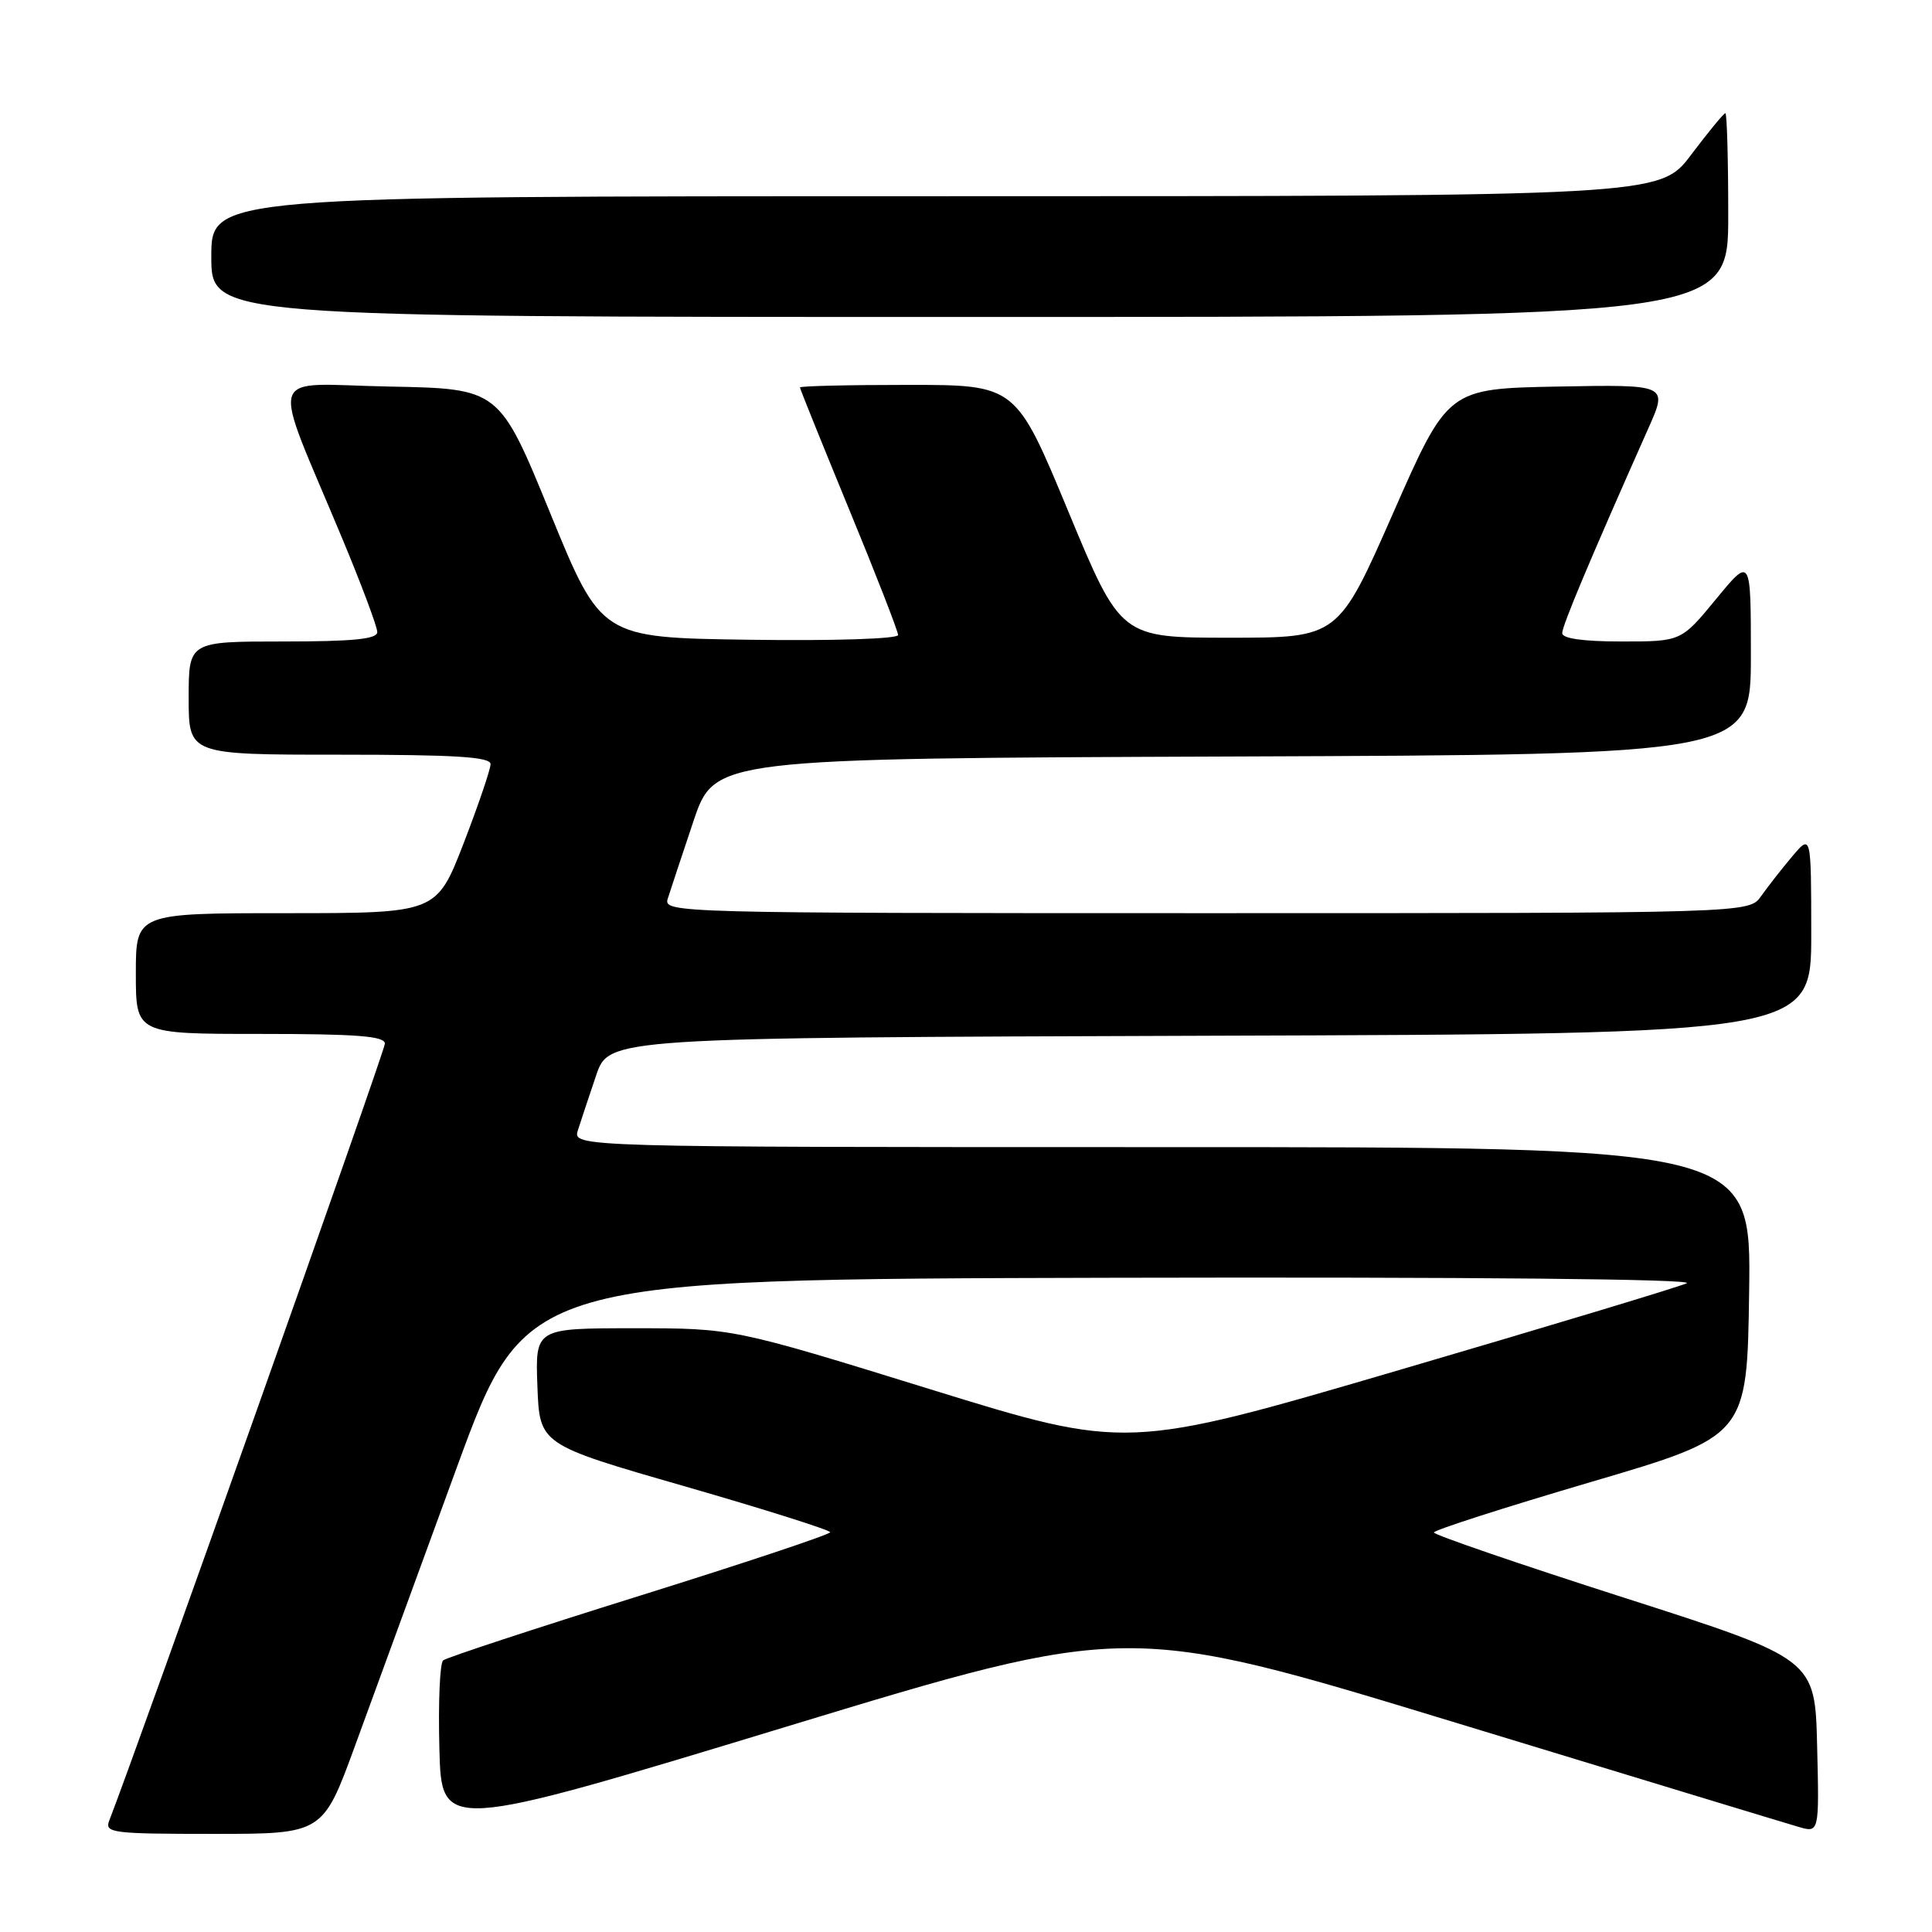 <?xml version="1.0" encoding="UTF-8" standalone="no"?>
<!DOCTYPE svg PUBLIC "-//W3C//DTD SVG 1.1//EN" "http://www.w3.org/Graphics/SVG/1.1/DTD/svg11.dtd" >
<svg xmlns="http://www.w3.org/2000/svg" xmlns:xlink="http://www.w3.org/1999/xlink" version="1.1" viewBox="0 0 256 256">
 <g >
 <path fill="currentColor"
d=" M 47.07 231.25 C 49.43 224.79 55.48 208.25 60.51 194.50 C 69.67 169.50 69.67 169.50 147.58 169.31 C 195.03 169.20 224.72 169.48 223.50 170.04 C 222.40 170.54 205.25 175.72 185.39 181.54 C 149.29 192.13 149.29 192.13 123.22 184.07 C 97.14 176.00 97.14 176.00 84.03 176.00 C 70.92 176.00 70.92 176.00 71.21 183.70 C 71.50 191.41 71.50 191.41 90.75 196.95 C 101.33 200.00 109.99 202.74 110.00 203.03 C 110.00 203.32 98.64 207.11 84.75 211.45 C 70.86 215.79 59.15 219.64 58.72 220.01 C 58.28 220.37 58.06 225.62 58.22 231.68 C 58.50 242.68 58.50 242.68 103.98 228.86 C 149.45 215.03 149.45 215.03 192.48 228.14 C 216.14 235.35 236.75 241.62 238.28 242.06 C 241.06 242.88 241.06 242.88 240.78 231.35 C 240.50 219.82 240.50 219.82 215.25 211.72 C 201.36 207.27 190.00 203.37 190.00 203.06 C 190.00 202.75 199.34 199.75 210.75 196.39 C 231.50 190.29 231.50 190.29 231.77 171.14 C 232.04 152.00 232.04 152.00 153.95 152.00 C 75.87 152.00 75.87 152.00 76.58 149.75 C 76.97 148.51 78.06 145.25 78.99 142.50 C 80.69 137.50 80.69 137.50 160.35 137.24 C 240.00 136.99 240.00 136.99 240.00 123.74 C 239.99 110.50 239.99 110.50 237.46 113.50 C 236.07 115.15 234.23 117.51 233.35 118.75 C 231.77 121.00 231.77 121.00 159.82 121.00 C 89.27 121.00 87.88 120.96 88.48 119.08 C 88.81 118.02 90.35 113.41 91.88 108.83 C 94.68 100.50 94.68 100.50 163.34 100.24 C 232.00 99.99 232.00 99.99 232.00 86.88 C 232.00 73.77 232.00 73.77 227.38 79.39 C 222.76 85.00 222.76 85.00 214.88 85.00 C 209.78 85.00 207.00 84.61 207.00 83.89 C 207.00 82.90 210.73 74.03 218.43 56.72 C 221.00 50.95 221.00 50.95 206.42 51.22 C 191.85 51.50 191.85 51.50 184.59 68.00 C 177.33 84.50 177.33 84.50 162.92 84.50 C 148.50 84.50 148.50 84.50 141.55 67.75 C 134.60 51.00 134.60 51.00 120.30 51.00 C 112.43 51.00 106.00 51.15 106.00 51.34 C 106.00 51.53 108.93 58.78 112.50 67.46 C 116.08 76.14 119.00 83.65 119.00 84.14 C 119.00 84.65 110.53 84.93 99.33 84.77 C 79.66 84.50 79.66 84.50 72.91 68.00 C 66.16 51.50 66.16 51.50 51.58 51.22 C 35.00 50.91 35.77 48.36 45.41 71.50 C 47.93 77.55 49.99 83.06 49.99 83.75 C 50.00 84.68 46.84 85.00 37.50 85.00 C 25.00 85.00 25.00 85.00 25.00 92.50 C 25.00 100.00 25.00 100.00 45.00 100.00 C 60.33 100.00 65.00 100.29 65.00 101.25 C 65.00 101.94 63.39 106.66 61.43 111.75 C 57.84 121.00 57.84 121.00 37.92 121.00 C 18.00 121.00 18.00 121.00 18.00 129.00 C 18.00 137.00 18.00 137.00 34.50 137.00 C 47.32 137.00 51.00 137.29 51.00 138.29 C 51.00 139.26 18.32 231.36 14.47 241.25 C 13.84 242.87 14.88 243.00 28.28 243.00 C 42.78 243.00 42.78 243.00 47.07 231.25 Z  M 229.00 28.50 C 229.00 21.07 228.83 15.00 228.62 15.00 C 228.41 15.00 226.37 17.47 224.09 20.50 C 219.94 26.00 219.94 26.00 123.97 26.00 C 28.00 26.00 28.00 26.00 28.00 34.00 C 28.00 42.00 28.00 42.00 128.50 42.00 C 229.00 42.00 229.00 42.00 229.00 28.50 Z "/>
</g>
</svg>